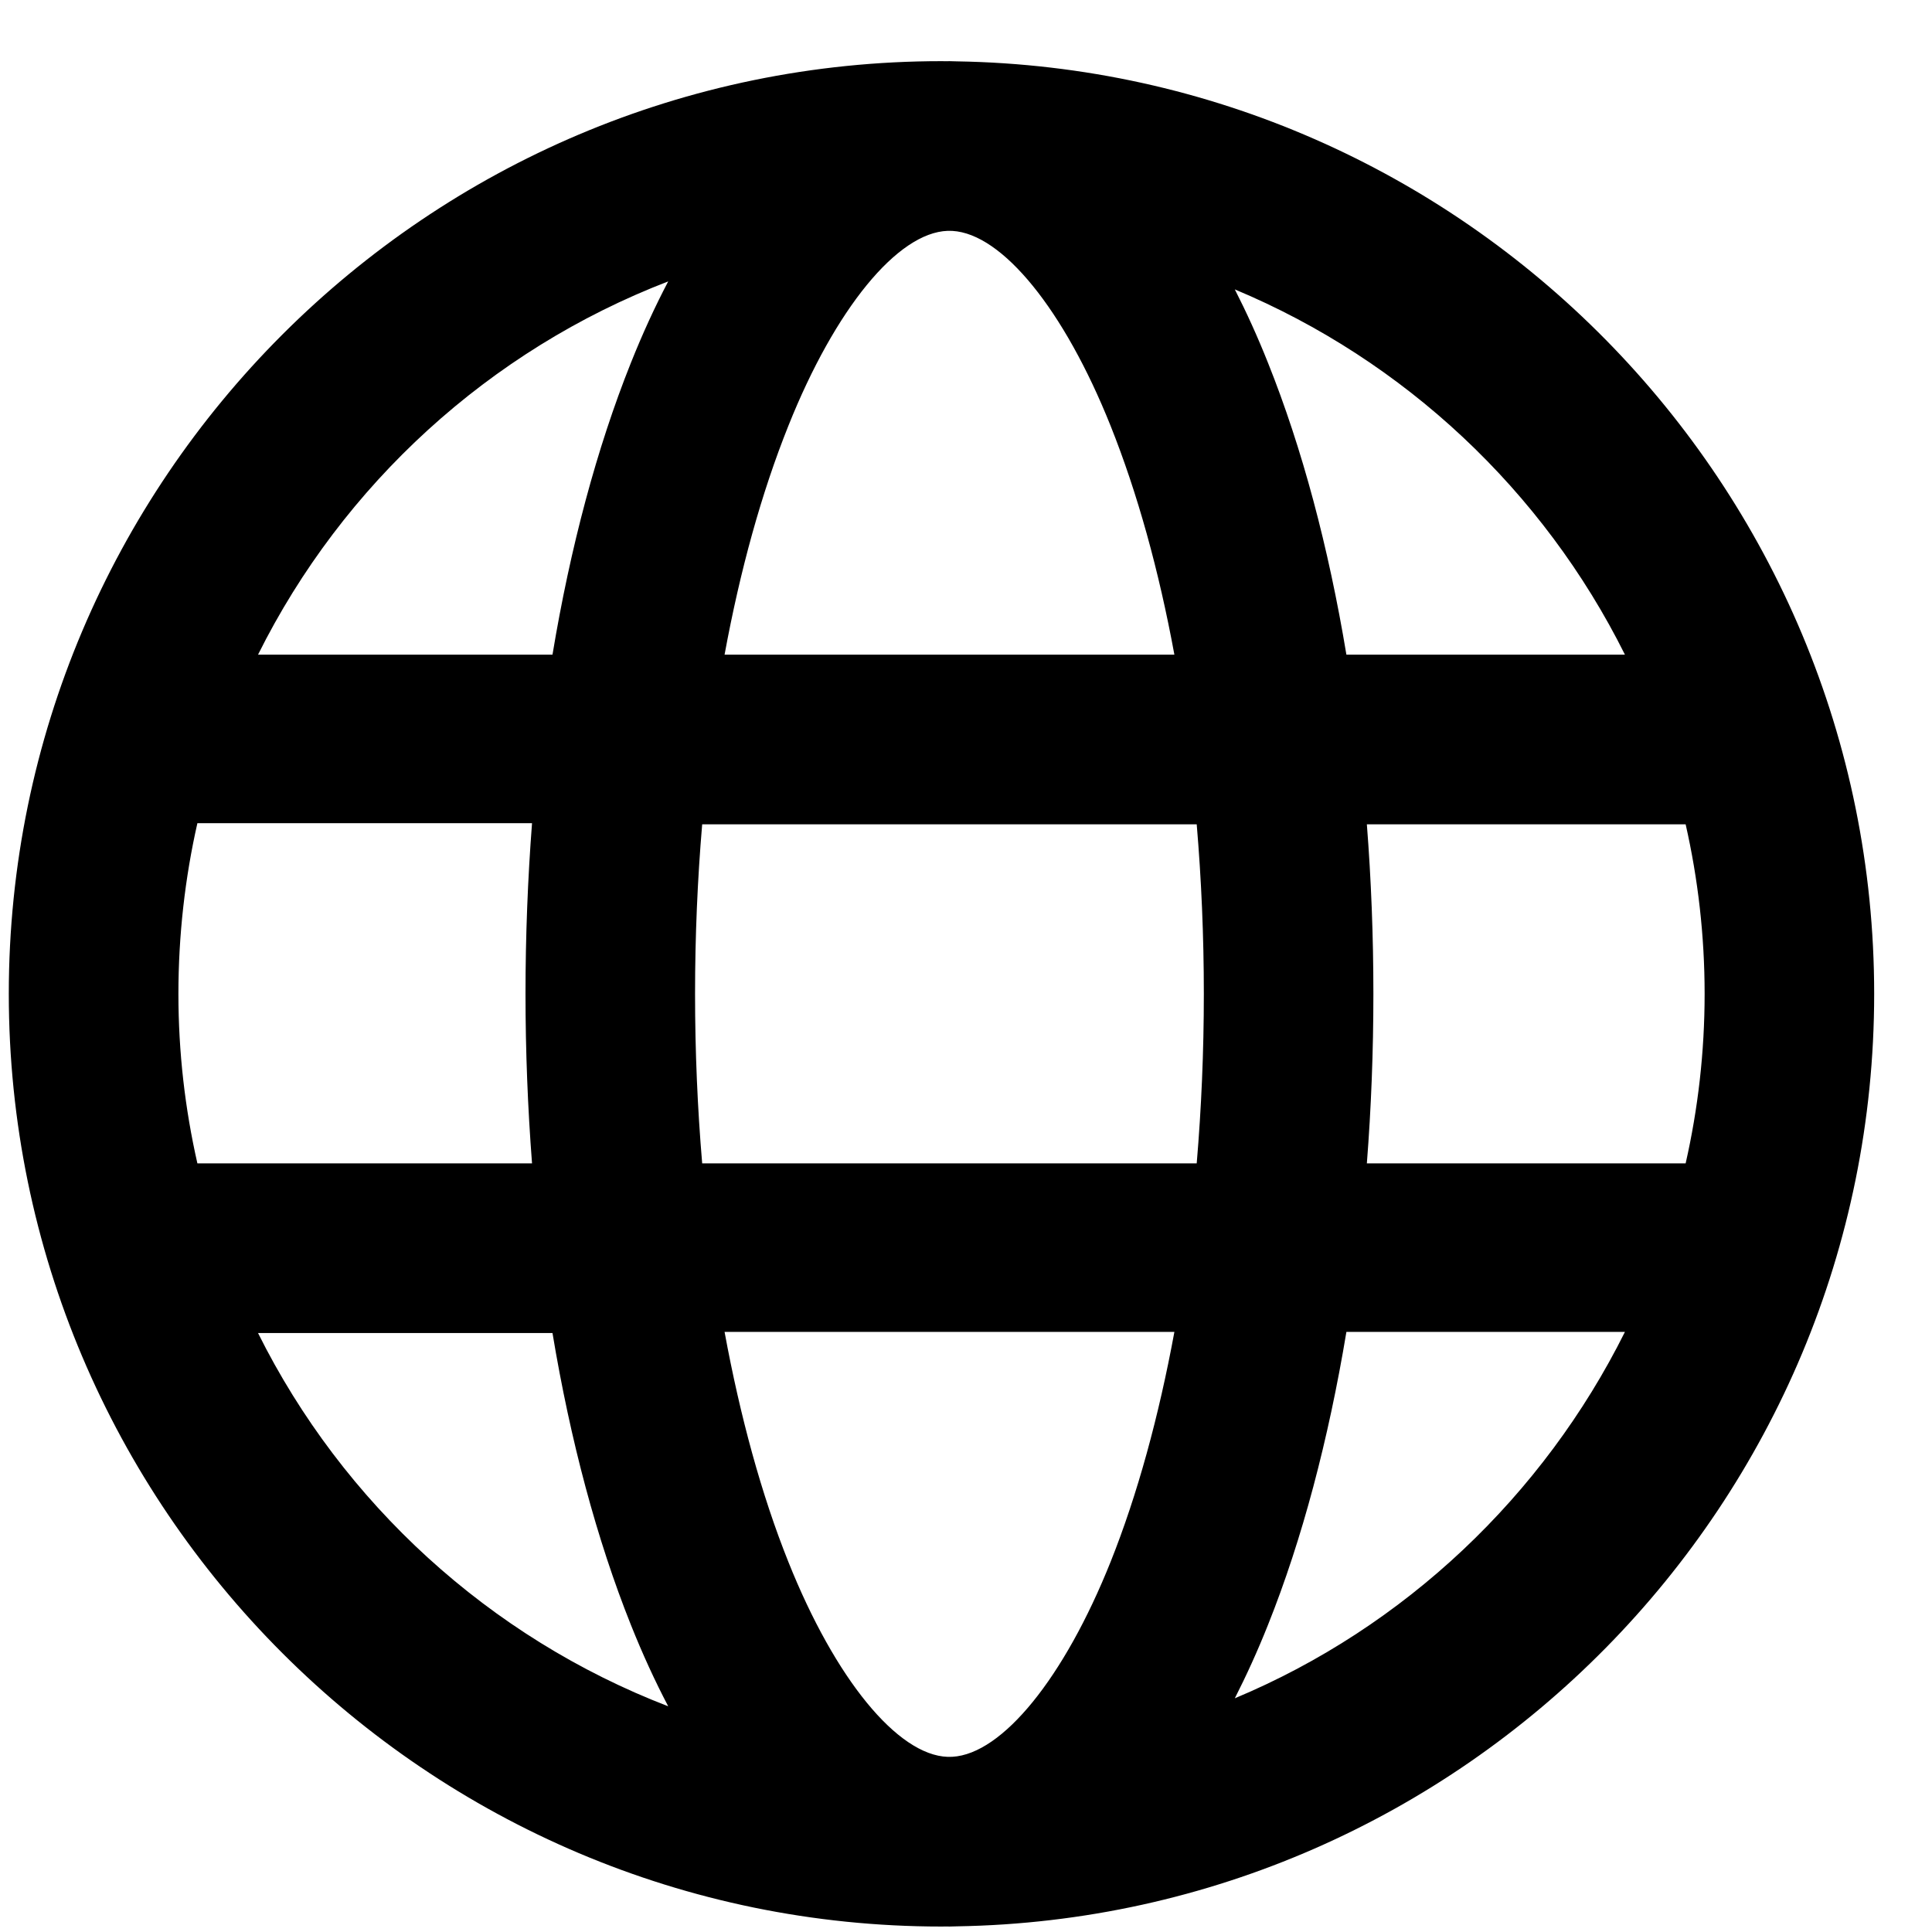 <svg width="29" height="29" viewBox="0 0 29 29" fill="none" xmlns="http://www.w3.org/2000/svg">
<path d="M14.363 0.921C14.326 0.92 14.289 0.918 14.251 0.918C14.239 0.918 14.226 0.919 14.213 0.919C14.186 0.919 14.159 0.918 14.132 0.918C6.413 0.918 0.132 7.198 0.132 14.918C0.132 22.637 6.413 28.918 14.132 28.918C14.159 28.918 14.186 28.917 14.213 28.917C14.226 28.917 14.239 28.918 14.251 28.918C14.289 28.918 14.326 28.916 14.363 28.915C21.977 28.791 28.132 22.561 28.132 14.918C28.132 7.275 21.977 1.045 14.363 0.921ZM24.391 9.827H20.21C19.942 8.214 19.546 6.727 19.033 5.446C18.877 5.054 18.71 4.687 18.535 4.344C21.083 5.409 23.166 7.368 24.391 9.827ZM25.587 14.918C25.587 15.793 25.488 16.644 25.302 17.463H20.517C20.582 16.632 20.615 15.781 20.615 14.918C20.615 14.055 20.582 13.204 20.517 12.373H25.302C25.488 13.192 25.587 14.043 25.587 14.918ZM14.296 26.37C14.273 26.371 14.249 26.371 14.226 26.371C13.473 26.346 12.537 25.204 11.834 23.445C11.43 22.437 11.109 21.258 10.876 19.992H17.628C17.395 21.258 17.073 22.437 16.67 23.445C15.972 25.189 15.046 26.327 14.296 26.37ZM10.54 17.463C10.47 16.637 10.433 15.786 10.433 14.918C10.433 14.05 10.47 13.199 10.54 12.373H17.963C18.033 13.199 18.07 14.05 18.07 14.918C18.07 15.786 18.033 16.637 17.963 17.463H10.54ZM2.678 14.918C2.678 14.043 2.777 13.174 2.963 12.356H7.986C7.922 13.187 7.888 14.055 7.888 14.918C7.888 15.781 7.922 16.632 7.986 17.463H2.963C2.777 16.644 2.678 15.793 2.678 14.918ZM14.226 3.465C14.249 3.465 14.273 3.465 14.296 3.466C15.046 3.509 15.972 4.647 16.67 6.391C17.073 7.399 17.395 8.561 17.628 9.827H10.876C11.109 8.561 11.43 7.399 11.834 6.391C12.537 4.632 13.473 3.49 14.226 3.465ZM10.03 4.224C9.832 4.601 9.645 5.008 9.47 5.446C8.958 6.727 8.561 8.214 8.293 9.827H3.873C5.146 7.272 7.346 5.257 10.03 4.224ZM3.873 20.009H8.293C8.561 21.622 8.958 23.109 9.47 24.39C9.645 24.828 9.832 25.235 10.03 25.612C7.346 24.579 5.146 22.564 3.873 20.009ZM18.535 25.492C18.71 25.148 18.877 24.782 19.033 24.39C19.546 23.109 19.942 21.605 20.21 19.992H24.391C23.166 22.451 21.083 24.427 18.535 25.492Z" fill="black"/>
</svg>

